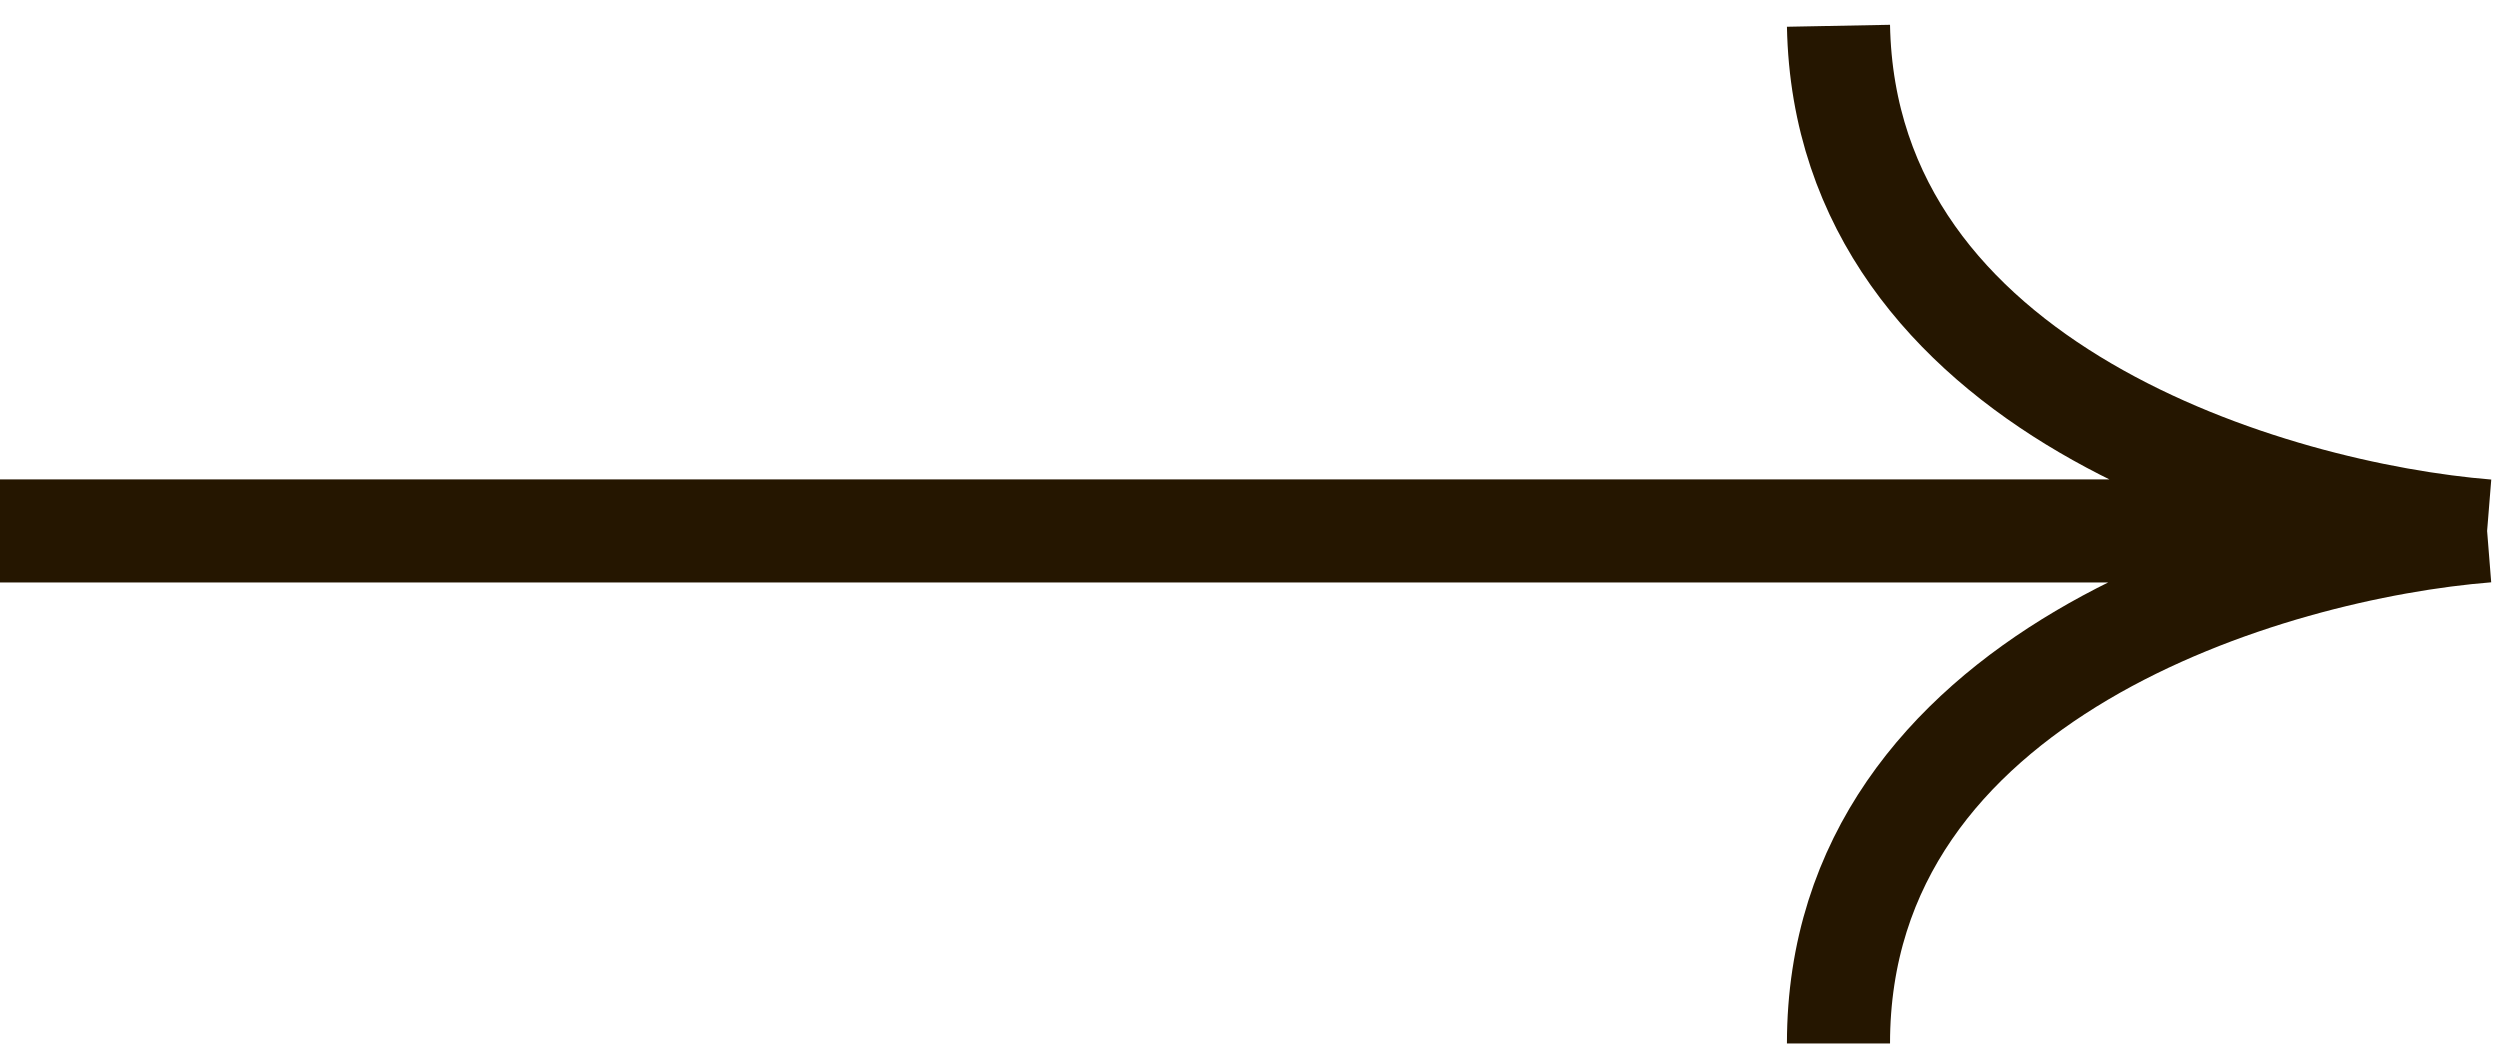 <svg width="97" height="41" viewBox="0 0 97 41" fill="none" xmlns="http://www.w3.org/2000/svg">
<path d="M0 20.6H96.5M96.5 20.6C88.222 19.932 71.6 15.078 71.333 1M96.5 20.6C88.111 21.267 71.333 26.179 71.333 40.486" stroke="#251600" stroke-width="4"/>
</svg>
